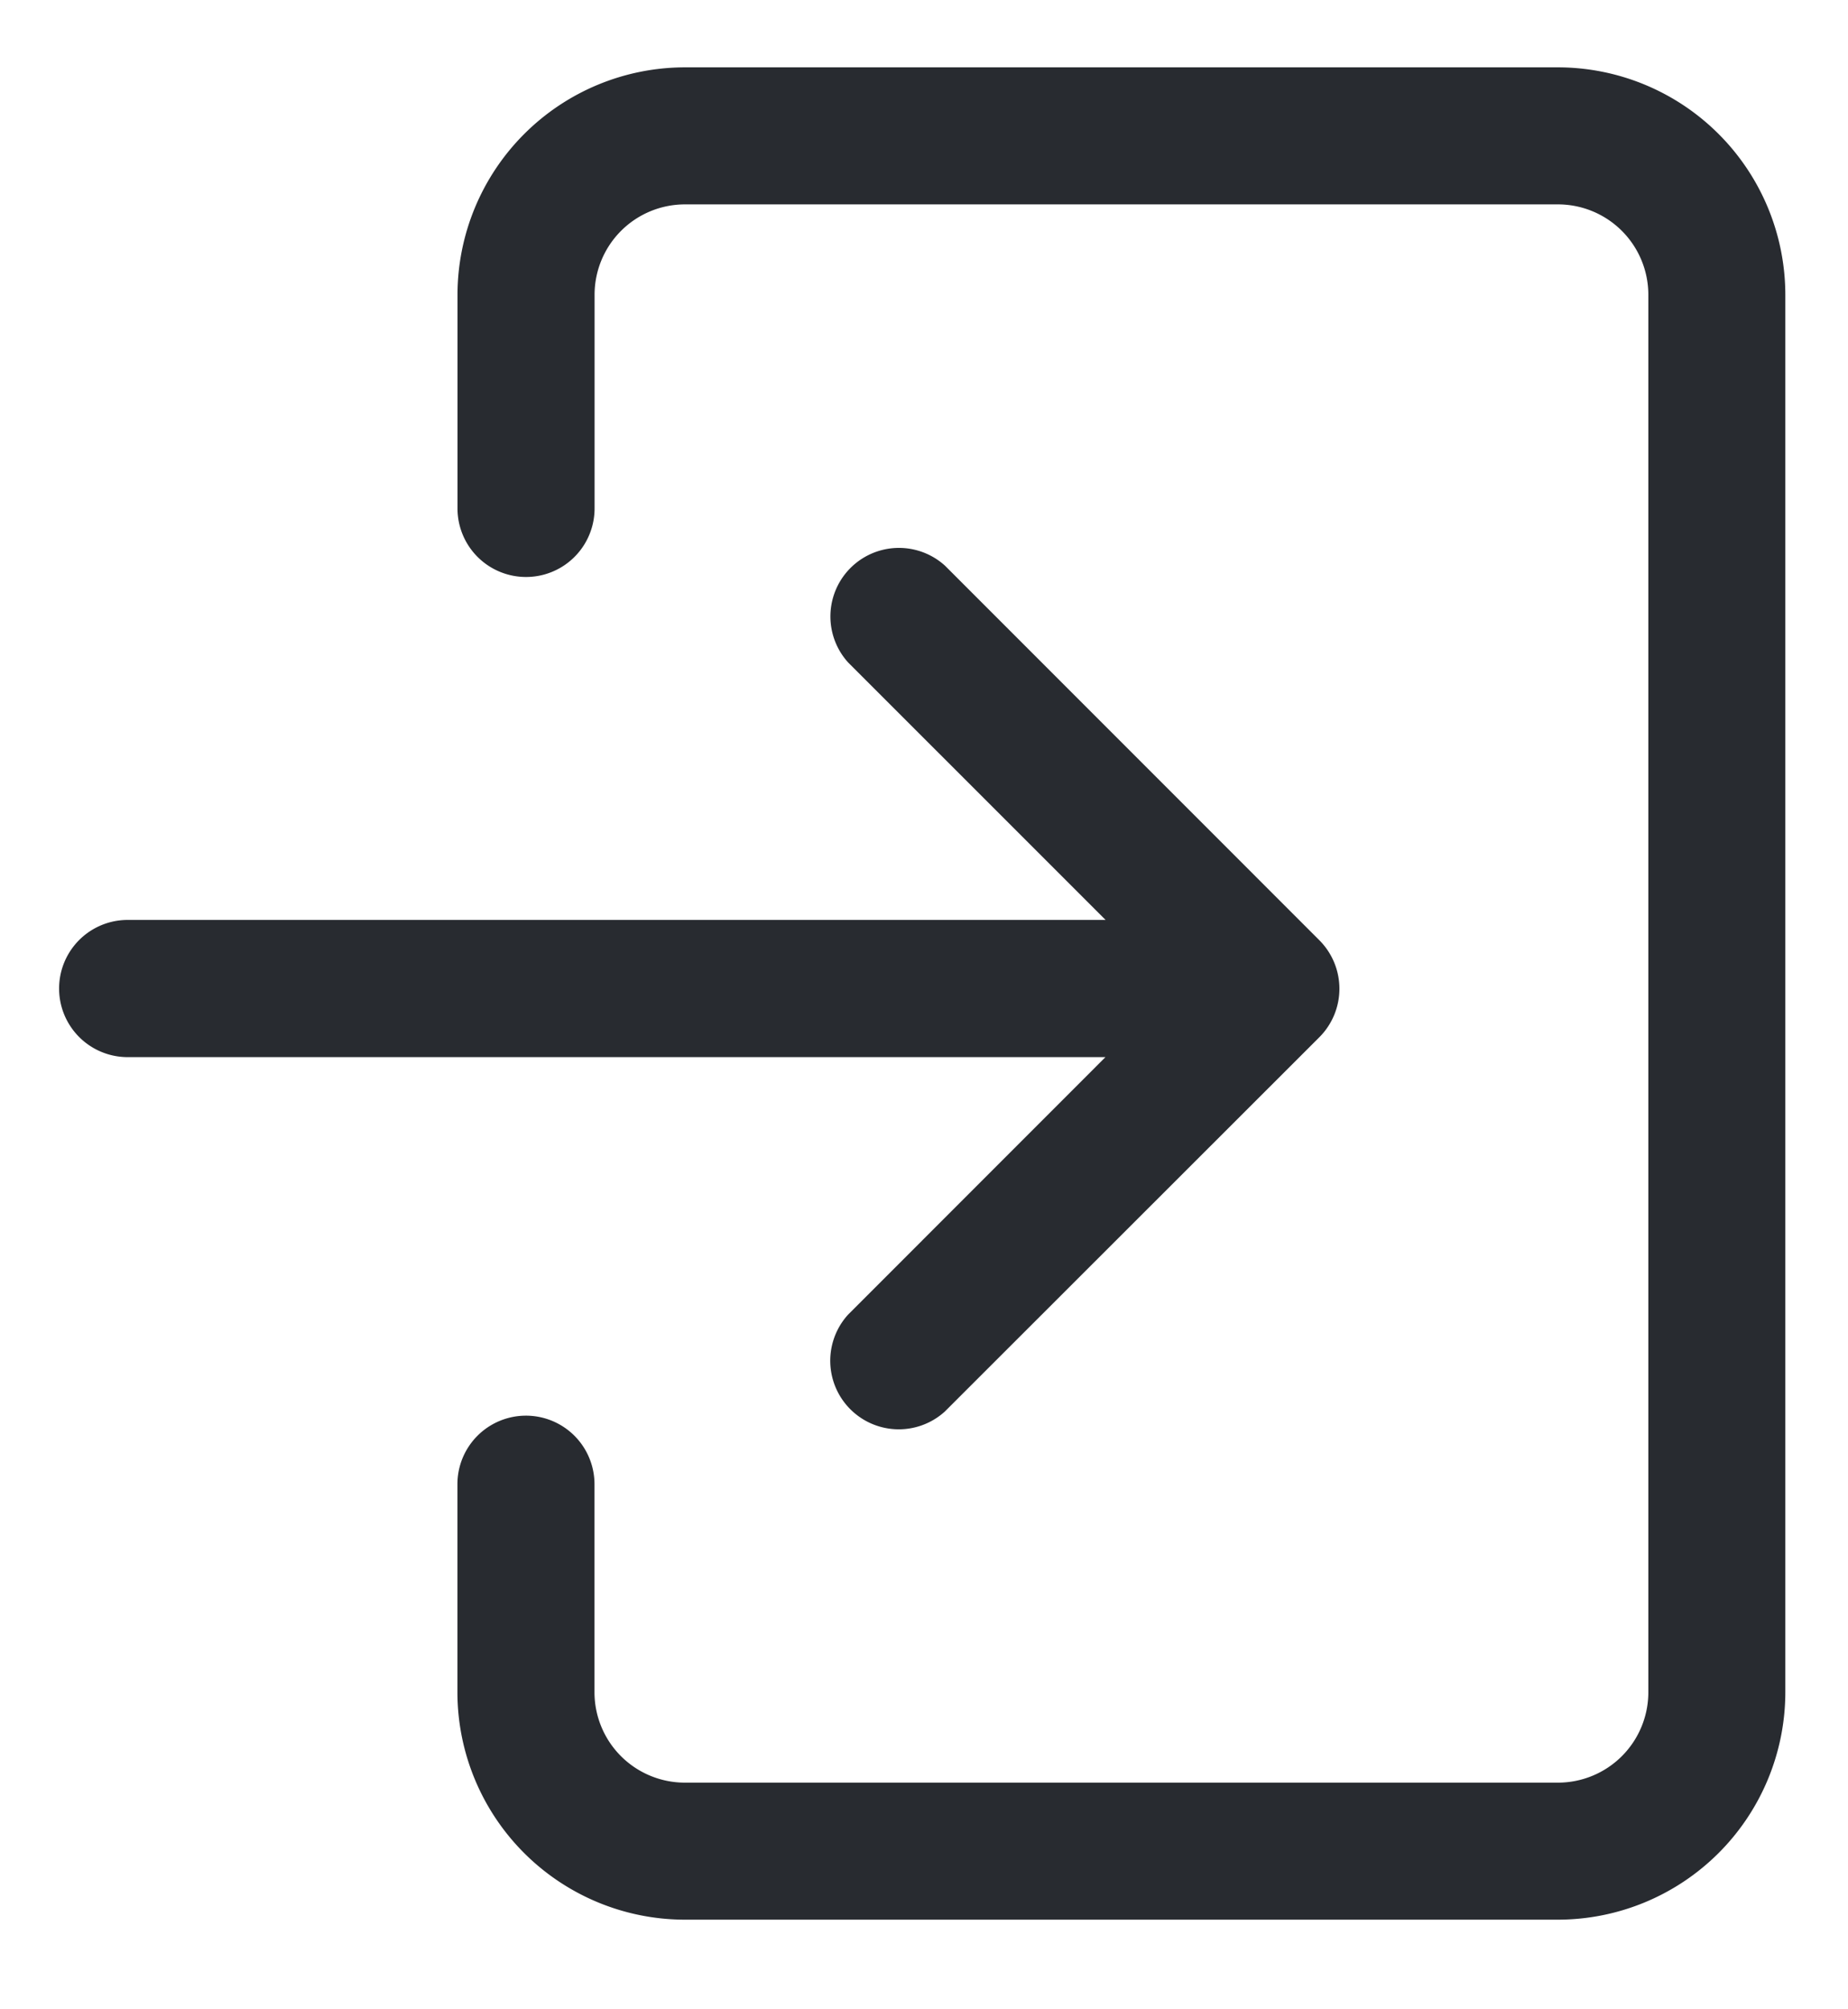 <svg xmlns="http://www.w3.org/2000/svg" xmlns:xlink="http://www.w3.org/1999/xlink" width="23" height="25" viewBox="0 0 23 25"><defs><clipPath id="a"><rect width="23" height="25" transform="translate(0 0.112)" fill="#fff" stroke="#707070" stroke-width="1"/></clipPath></defs><g transform="translate(0 -0.112)" clip-path="url(#a)"><g transform="translate(0.935 1.15)"><path d="M12.839,19.033a.653.653,0,0,0,.922.922L18.42,15.3h0a.654.654,0,0,0,0-.922h0L13.763,9.72a.653.653,0,0,0-.922.922l3.542,3.541H3.729a.653.653,0,1,0,0,1.307H16.381Z" transform="translate(-3.075 -3.575)" fill="#282b30" stroke="#282b30" stroke-width="0.4"/><path d="M21.606,3.483H10.74a2.633,2.633,0,0,0-2.63,2.63V8.771a.653.653,0,0,0,1.306,0V6.113a1.325,1.325,0,0,1,1.325-1.325H21.606a1.325,1.325,0,0,1,1.325,1.325V23.5a1.325,1.325,0,0,1-1.325,1.325H10.74A1.325,1.325,0,0,1,9.415,23.5V20.912a.653.653,0,1,0-1.306,0V23.5a2.633,2.633,0,0,0,2.63,2.63H21.606a2.633,2.633,0,0,0,2.63-2.63V6.113A2.633,2.633,0,0,0,21.606,3.483Z" transform="translate(-3.151 -3.483)" fill="#282b30" stroke="#282b30" stroke-width="0.4"/></g></g></svg>